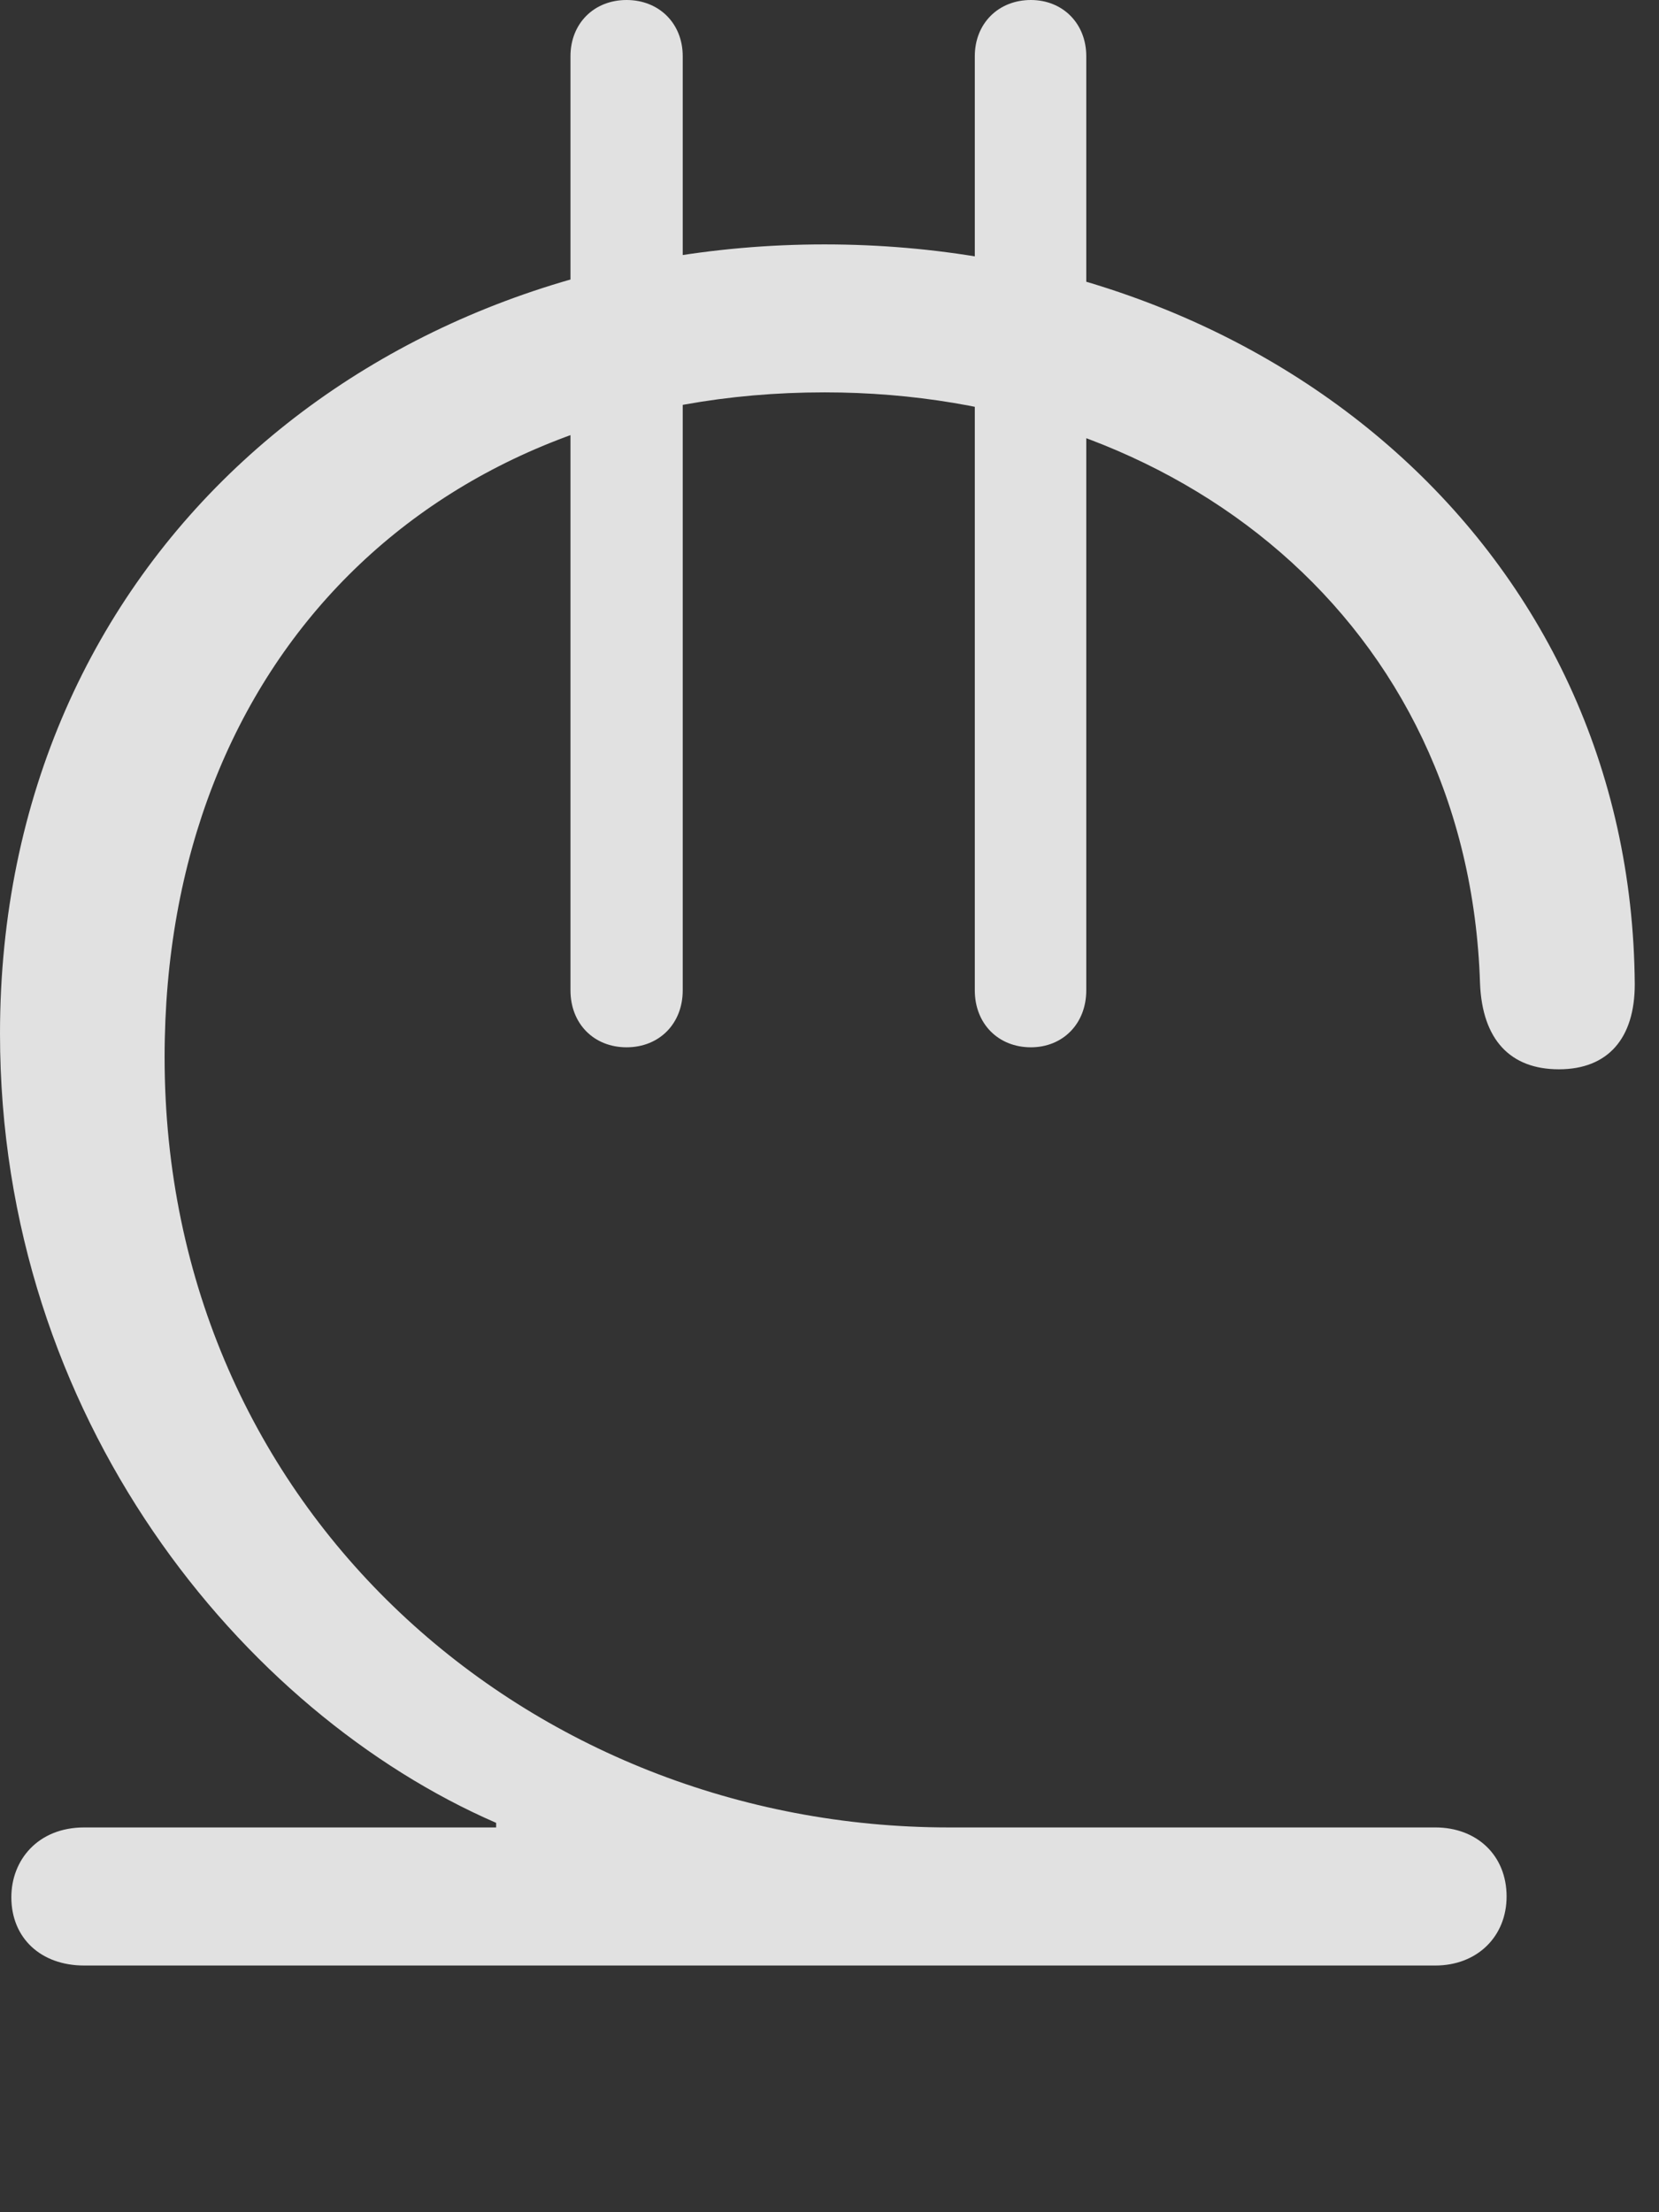 <?xml version="1.0" encoding="UTF-8"?>
<!--Generator: Apple Native CoreSVG 326-->
<!DOCTYPE svg
PUBLIC "-//W3C//DTD SVG 1.1//EN"
       "http://www.w3.org/Graphics/SVG/1.1/DTD/svg11.dtd">
<svg version="1.1" xmlns="http://www.w3.org/2000/svg" xmlns:xlink="http://www.w3.org/1999/xlink" viewBox="0 0 21.357 28.467">
 <rect x="0" y="0" width="21.357" height="28.467" fill="#333333" stroke="none"/>
 <g>
  <rect height="28.467" opacity="0" width="21.357" x="0" y="0"/>
  <path d="M1.084 25.293L18.477 25.293C19.014 25.293 19.395 24.922 19.395 24.404C19.395 23.877 19.014 23.516 18.477 23.516L12.217 23.516C6.826 23.516 2.119 19.443 2.119 13.604C2.119 8.467 5.605 5.049 10.615 5.049C15.166 5.049 18.906 8.008 19.053 12.656C19.082 13.379 19.443 13.76 20.068 13.76C20.703 13.76 21.045 13.359 21.045 12.666C21.006 7.07 16.328 3.145 10.615 3.145C4.814 3.145 0 7.188 0 13.301C0 18.252 3.125 22.041 6.387 23.457L6.387 23.516L1.084 23.516C0.488 23.516 0.146 23.936 0.146 24.414C0.146 24.941 0.527 25.293 1.084 25.293ZM8.066 13.477C8.486 13.477 8.789 13.174 8.789 12.744L8.789 0.723C8.789 0.303 8.486 0 8.066 0C7.646 0 7.344 0.303 7.344 0.723L7.344 12.744C7.344 13.174 7.646 13.477 8.066 13.477ZM13.271 13.477C13.682 13.477 13.984 13.174 13.984 12.744L13.984 0.723C13.984 0.303 13.682 0 13.271 0C12.852 0 12.549 0.303 12.549 0.723L12.549 12.744C12.549 13.174 12.852 13.477 13.271 13.477Z" fill="white" fill-opacity="0.85"/>
 </g>
</svg>
